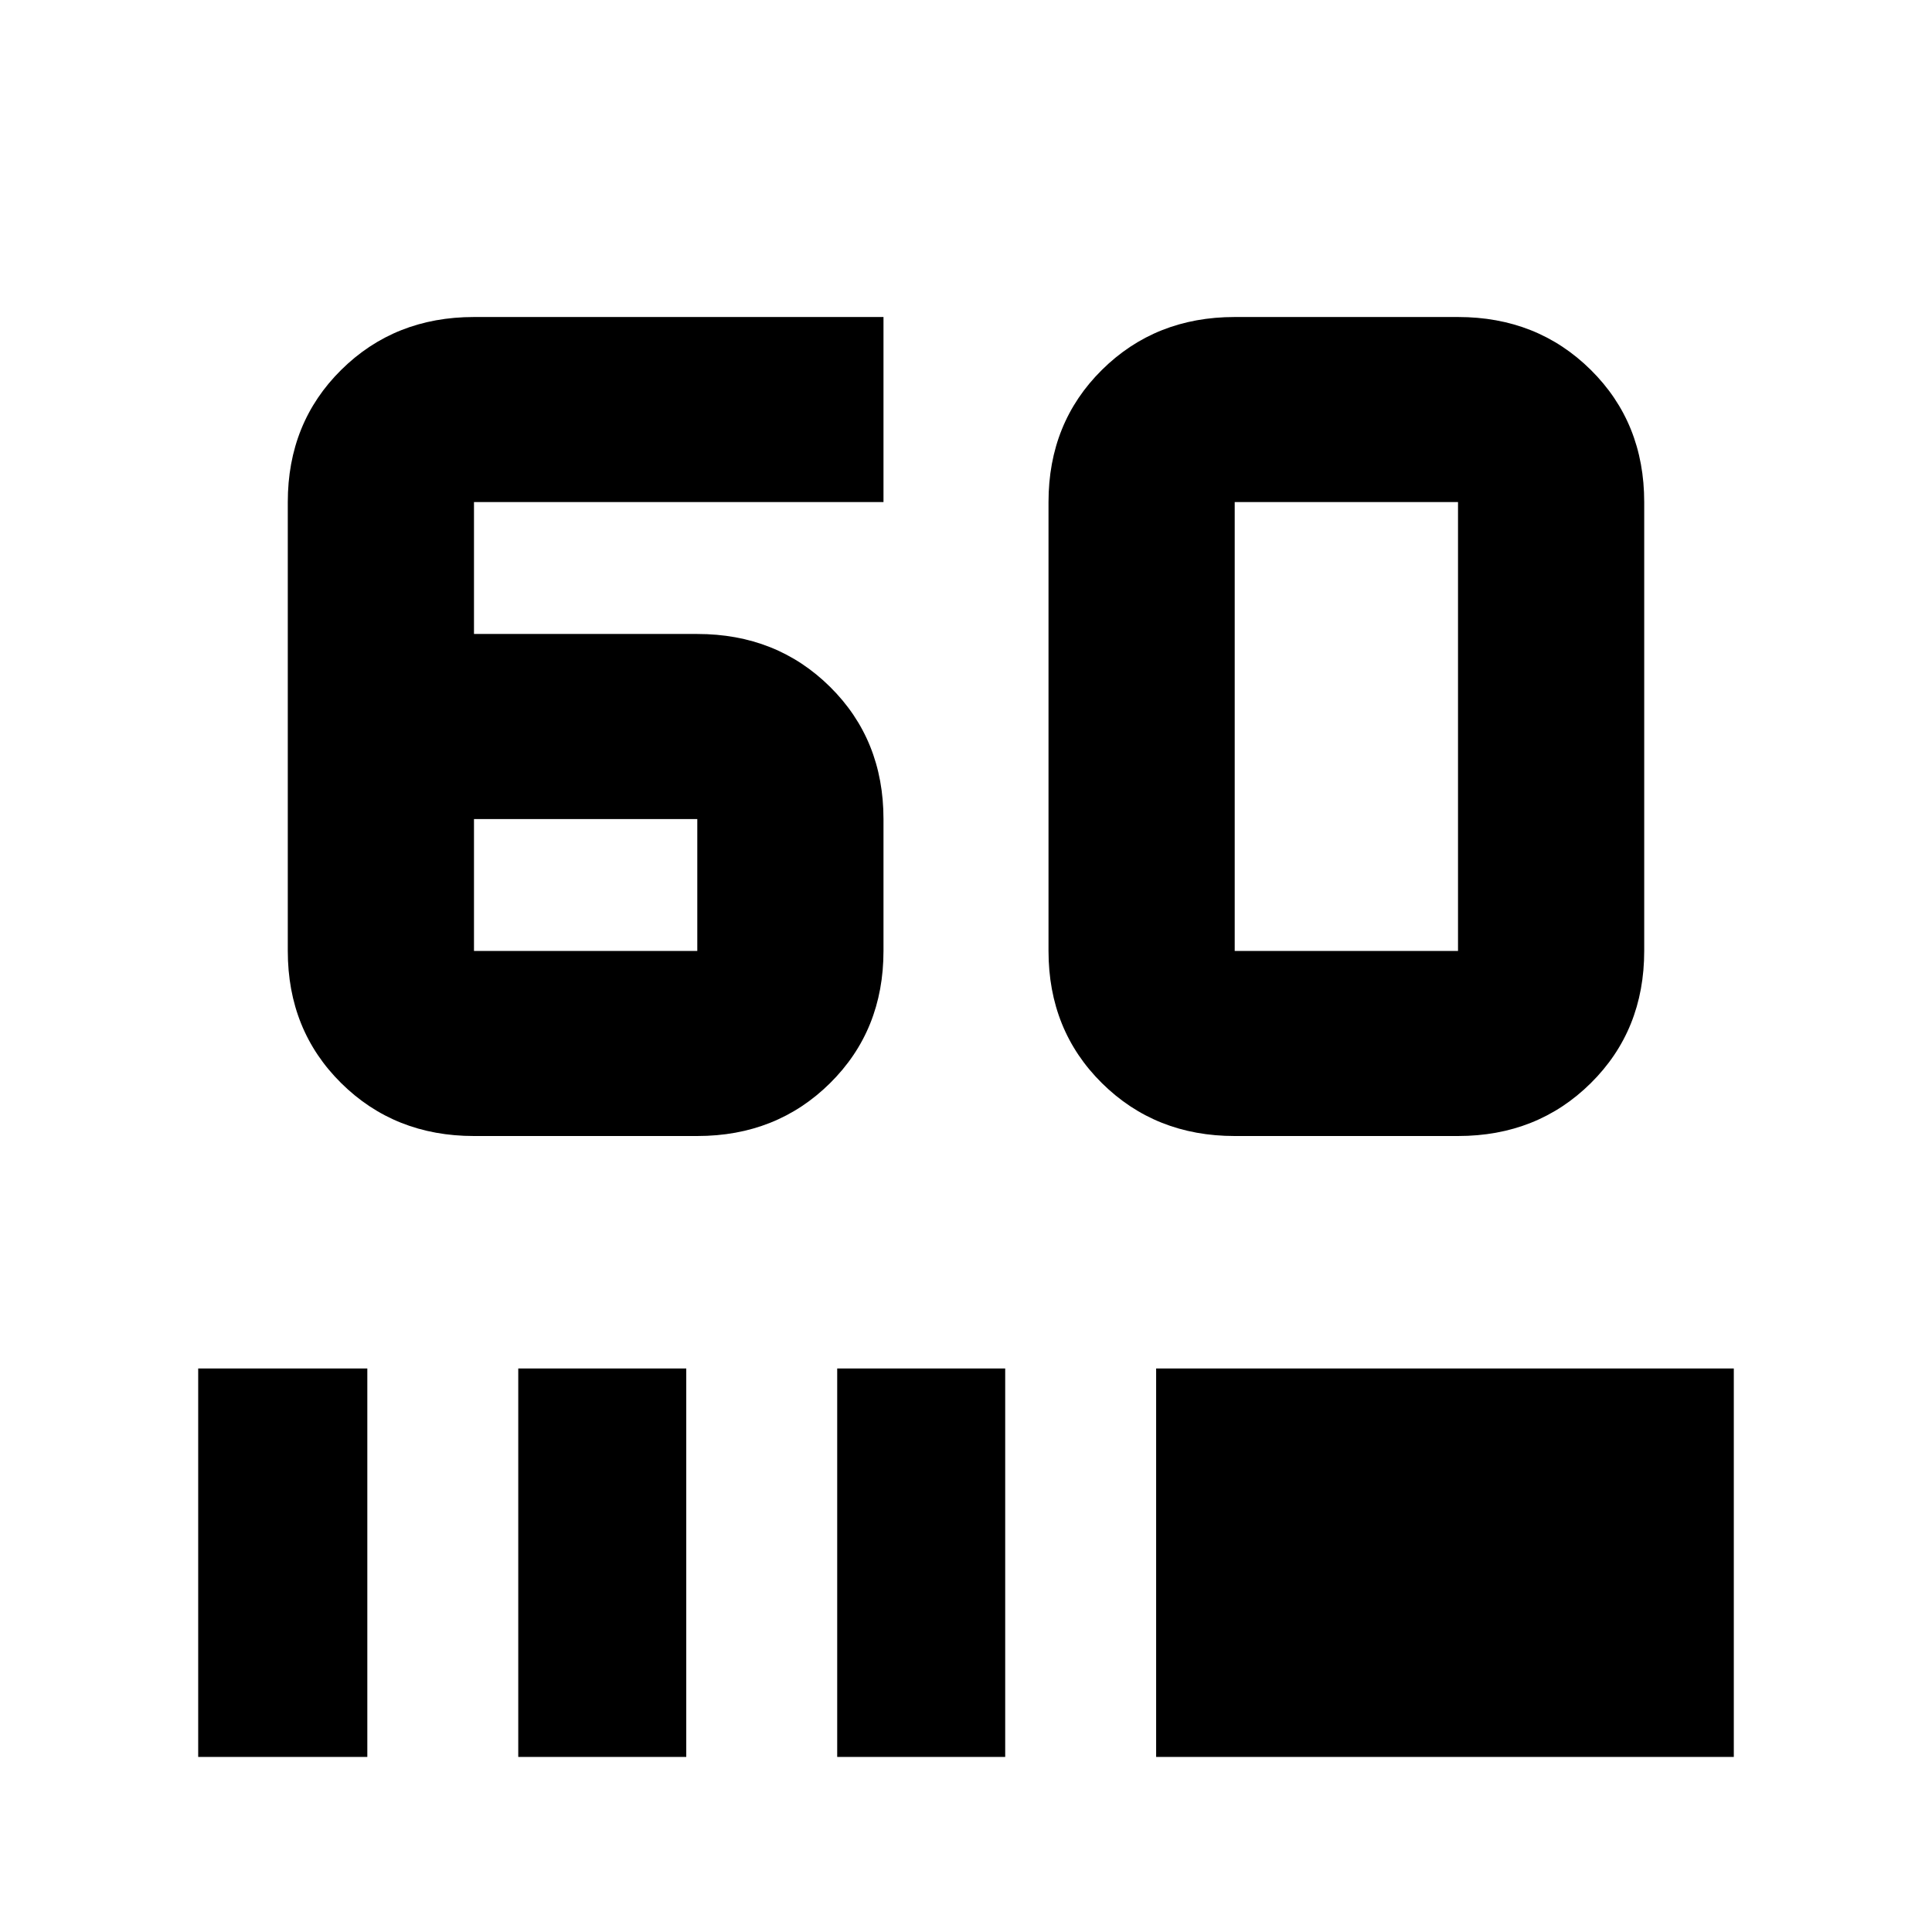 <svg xmlns="http://www.w3.org/2000/svg" height="24" viewBox="0 -960 960 960" width="24"><path d="M346.48-395.52H235.52q-39.41 0-65.97-26.27Q143-448.06 143-487.48v-223.04q0-39.42 26.55-65.69 26.56-26.27 65.97-26.27H439v91.96H235.52v65.54h110.96q39.41 0 65.97 26.27Q439-592.44 439-553.02v65.54q0 39.42-26.55 65.69-26.56 26.27-65.97 26.27Zm-110.96-157.5v65.54h110.96v-65.54H235.52Zm488.96 157.5H613.52q-39.41 0-65.97-26.27Q521-448.06 521-487.48v-223.04q0-39.42 26.55-65.69 26.56-26.27 65.97-26.27h110.96q39.41 0 65.97 26.27Q817-749.94 817-710.52v223.04q0 39.42-26.55 65.69-26.56 26.27-65.97 26.27Zm0-91.96v-223.04H613.52v223.04h110.96ZM98.48-87v-193h84.04v193H98.48Zm159.04 0v-193H341v193h-83.48ZM416-87v-193h83.48v193H416Zm158.48 0v-193h287.04v193H574.48Z"/></svg>